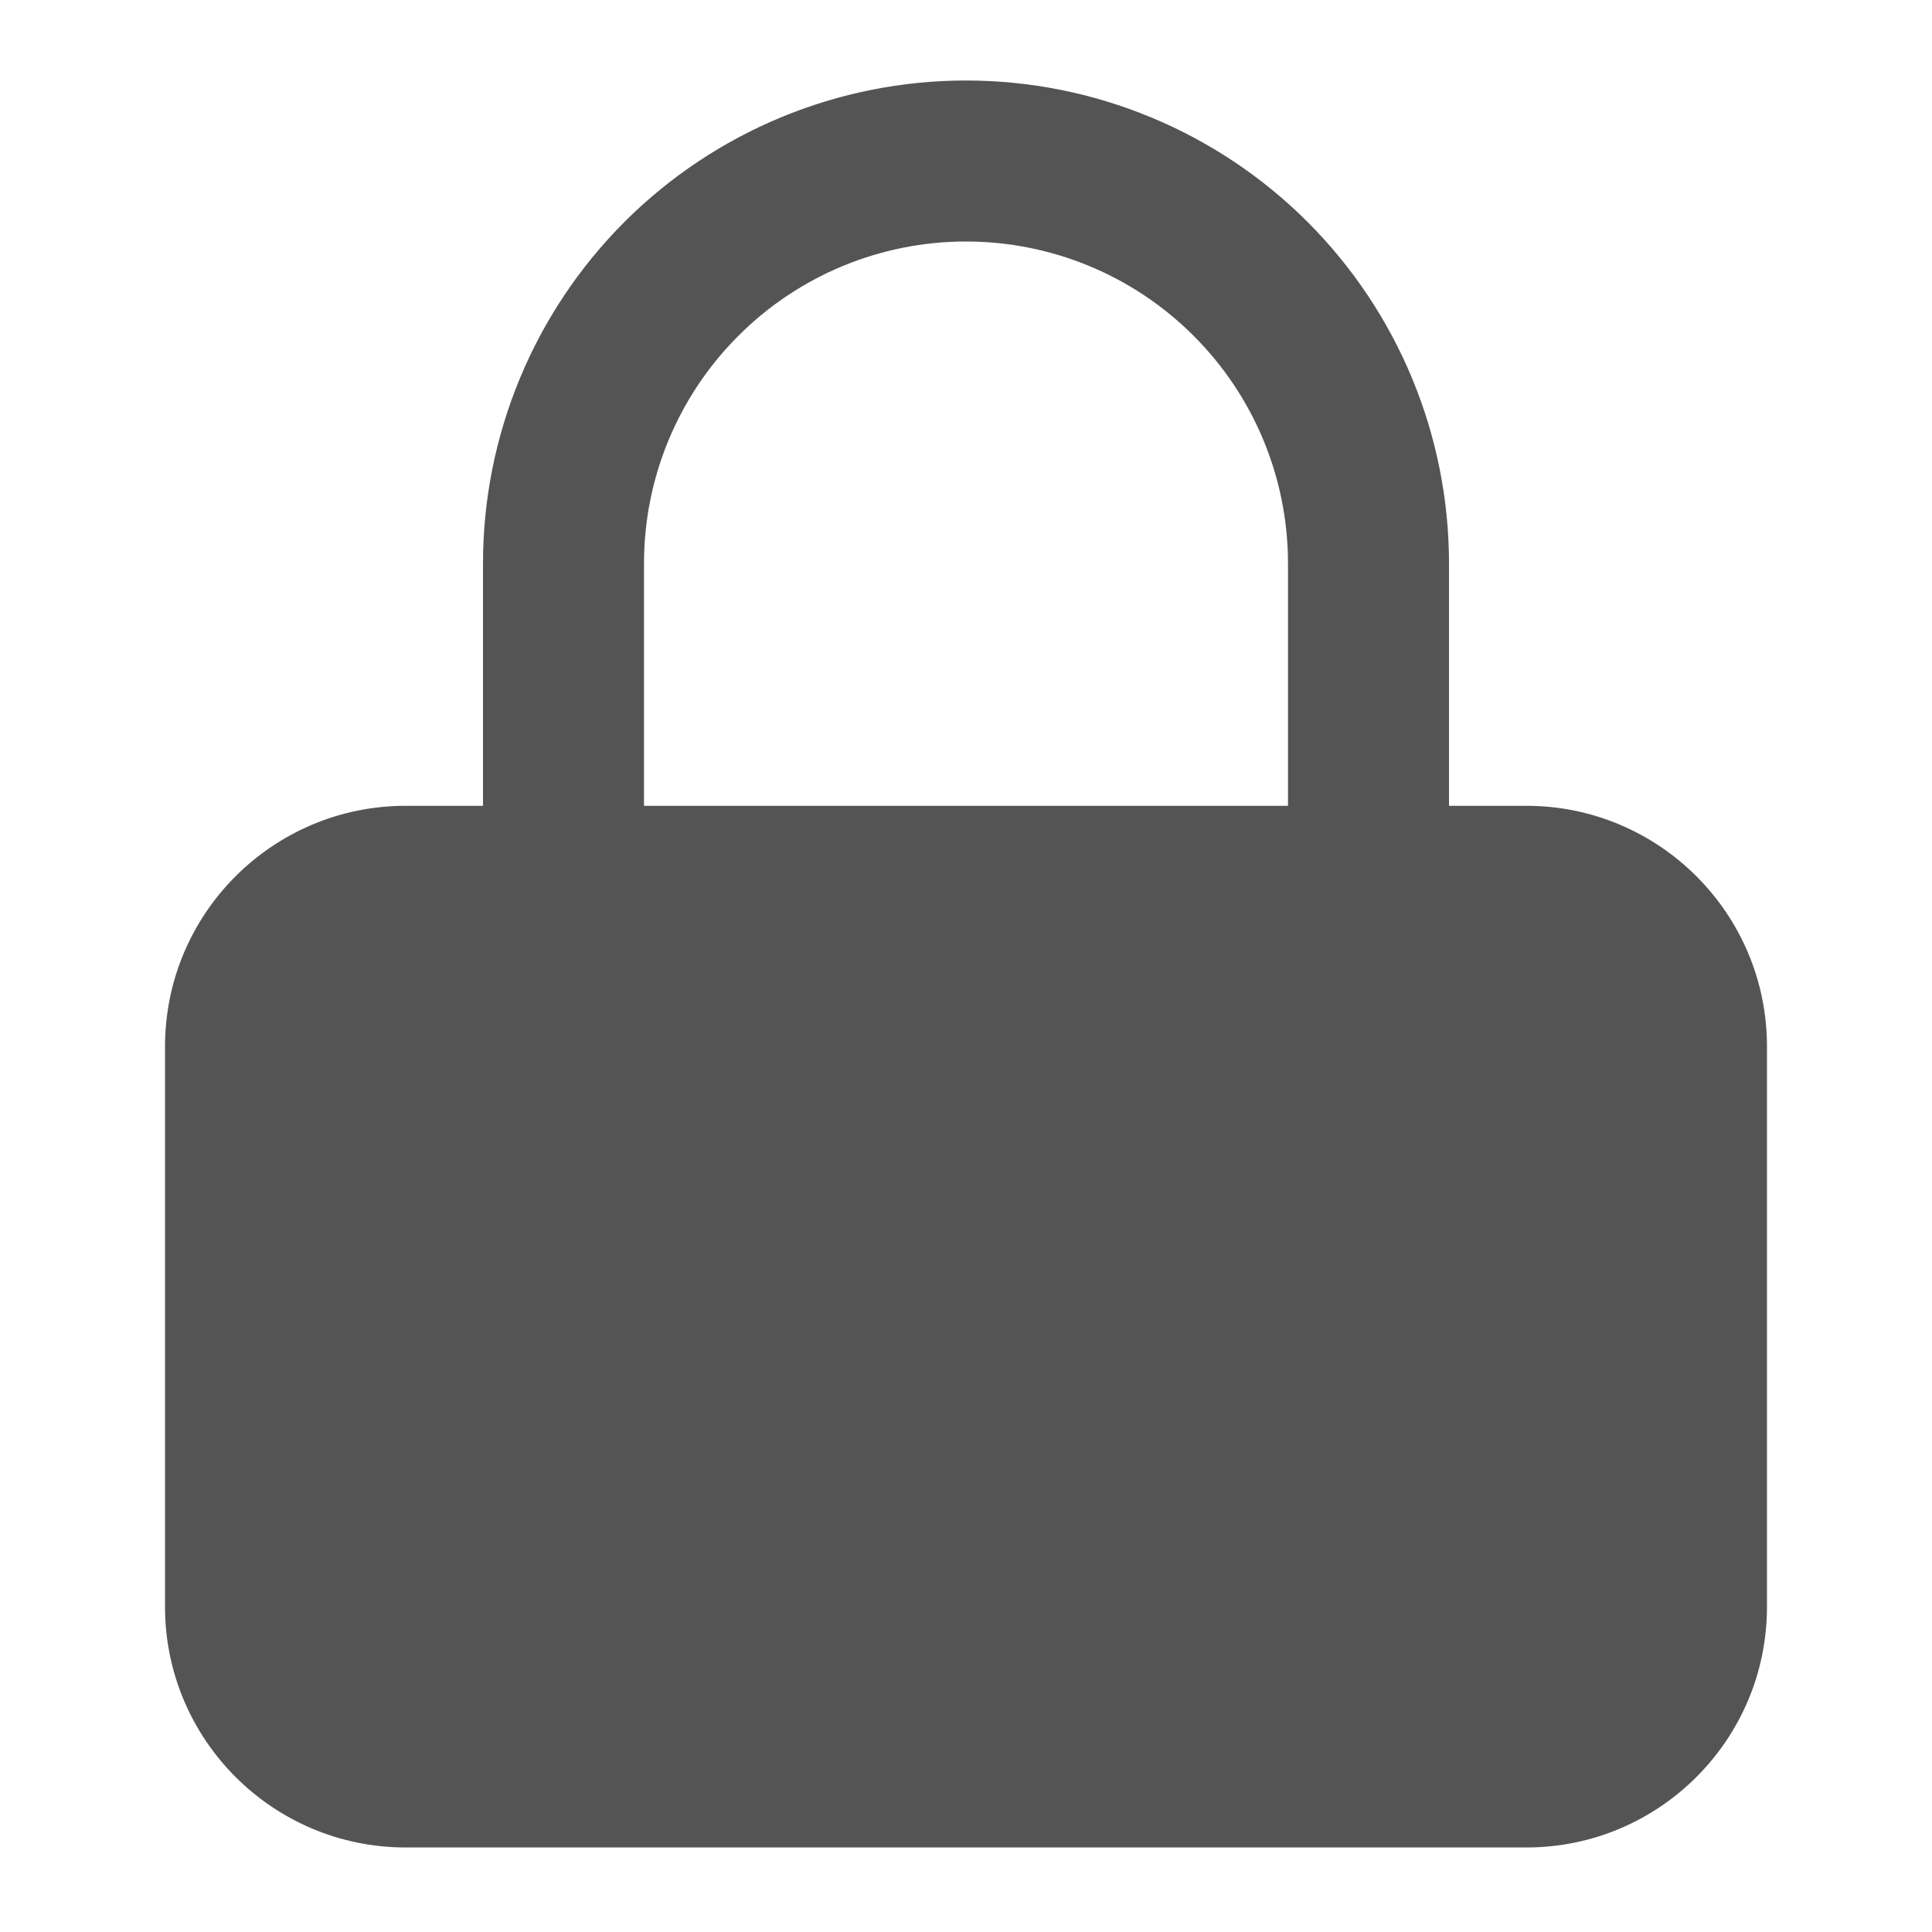 <svg width="24" height="24" viewBox="0 0 24 24" fill="none" xmlns="http://www.w3.org/2000/svg">
<path fill-rule="evenodd" clip-rule="evenodd" d="M9.172 4.172C9.922 3.421 10.939 3 12 3C13.061 3 14.078 3.421 14.828 4.172C15.579 4.922 16 5.939 16 7V10.01H8V7C8 5.939 8.421 4.922 9.172 4.172ZM6 10.01V7C6 5.409 6.632 3.883 7.757 2.757C8.883 1.632 10.409 1 12 1C13.591 1 15.117 1.632 16.243 2.757C17.368 3.883 18 5.409 18 7V10.01H18.96C20.611 10.01 21.95 11.349 21.95 13V19.96C21.95 21.611 20.611 22.95 18.96 22.95H5.04C3.389 22.95 2.05 21.611 2.05 19.96V13C2.05 11.349 3.389 10.01 5.04 10.01H6Z" fill="#545454"/>
</svg>
